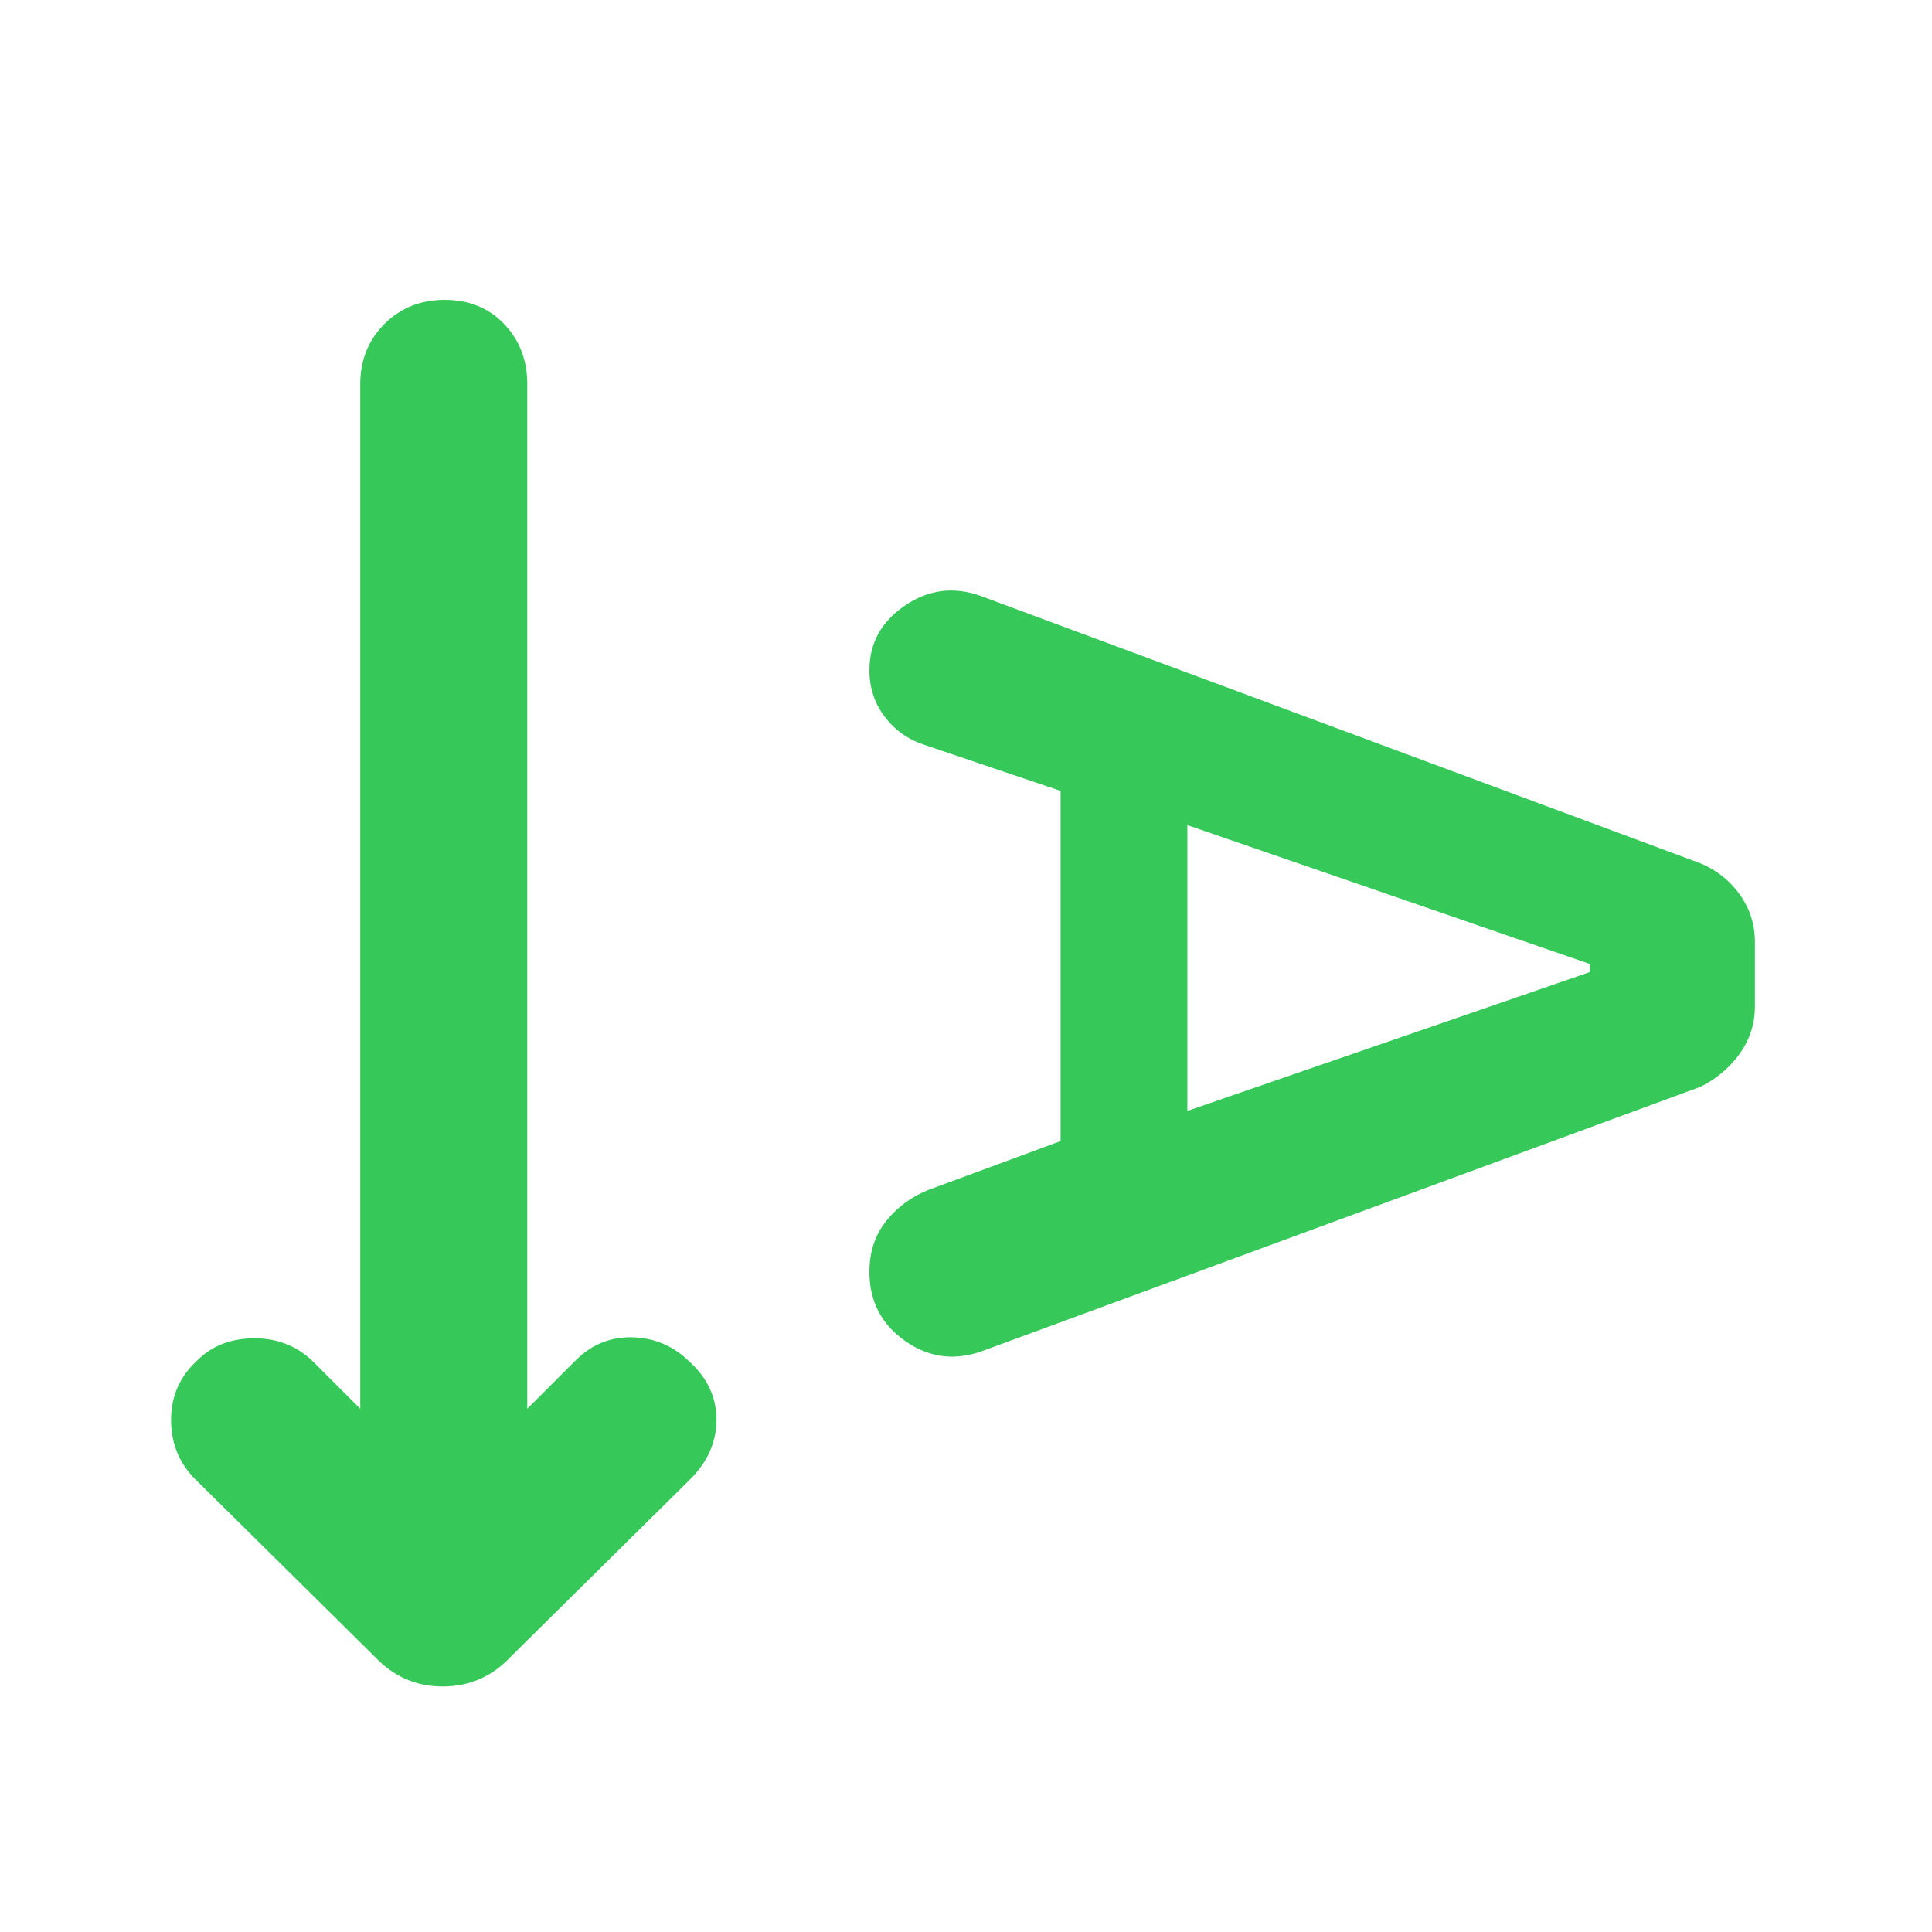 <svg height="48" viewBox="0 -960 960 960" width="48" xmlns="http://www.w3.org/2000/svg"><path fill="rgb(55, 200, 90)" d="m262-260 24-24q12-12 28.5-11.5t28.5 12.5q13 12 13 28.5t-13 29.5l-89 88q-14 15-34 15t-34-15l-89-88q-12-12-12-29.5t13-29.5q11-11 28.5-11t29.5 12l23 23v-509q0-18 12-30t30-12q18 0 29.5 12t11.5 30zm265-133v-174l-68-23q-12-4-19.5-14t-7.5-23q0-20 17.5-32t37.5-5l358 133q12 5 19.5 15.5t7.5 23.5v32q0 13-7.5 23.5t-19.5 16.5l-356 131q-21 8-39-4.5t-18-34.5q0-15 8.5-25.5t21.5-15.5zm63-15 200-69v-4l-200-69z"/></svg>